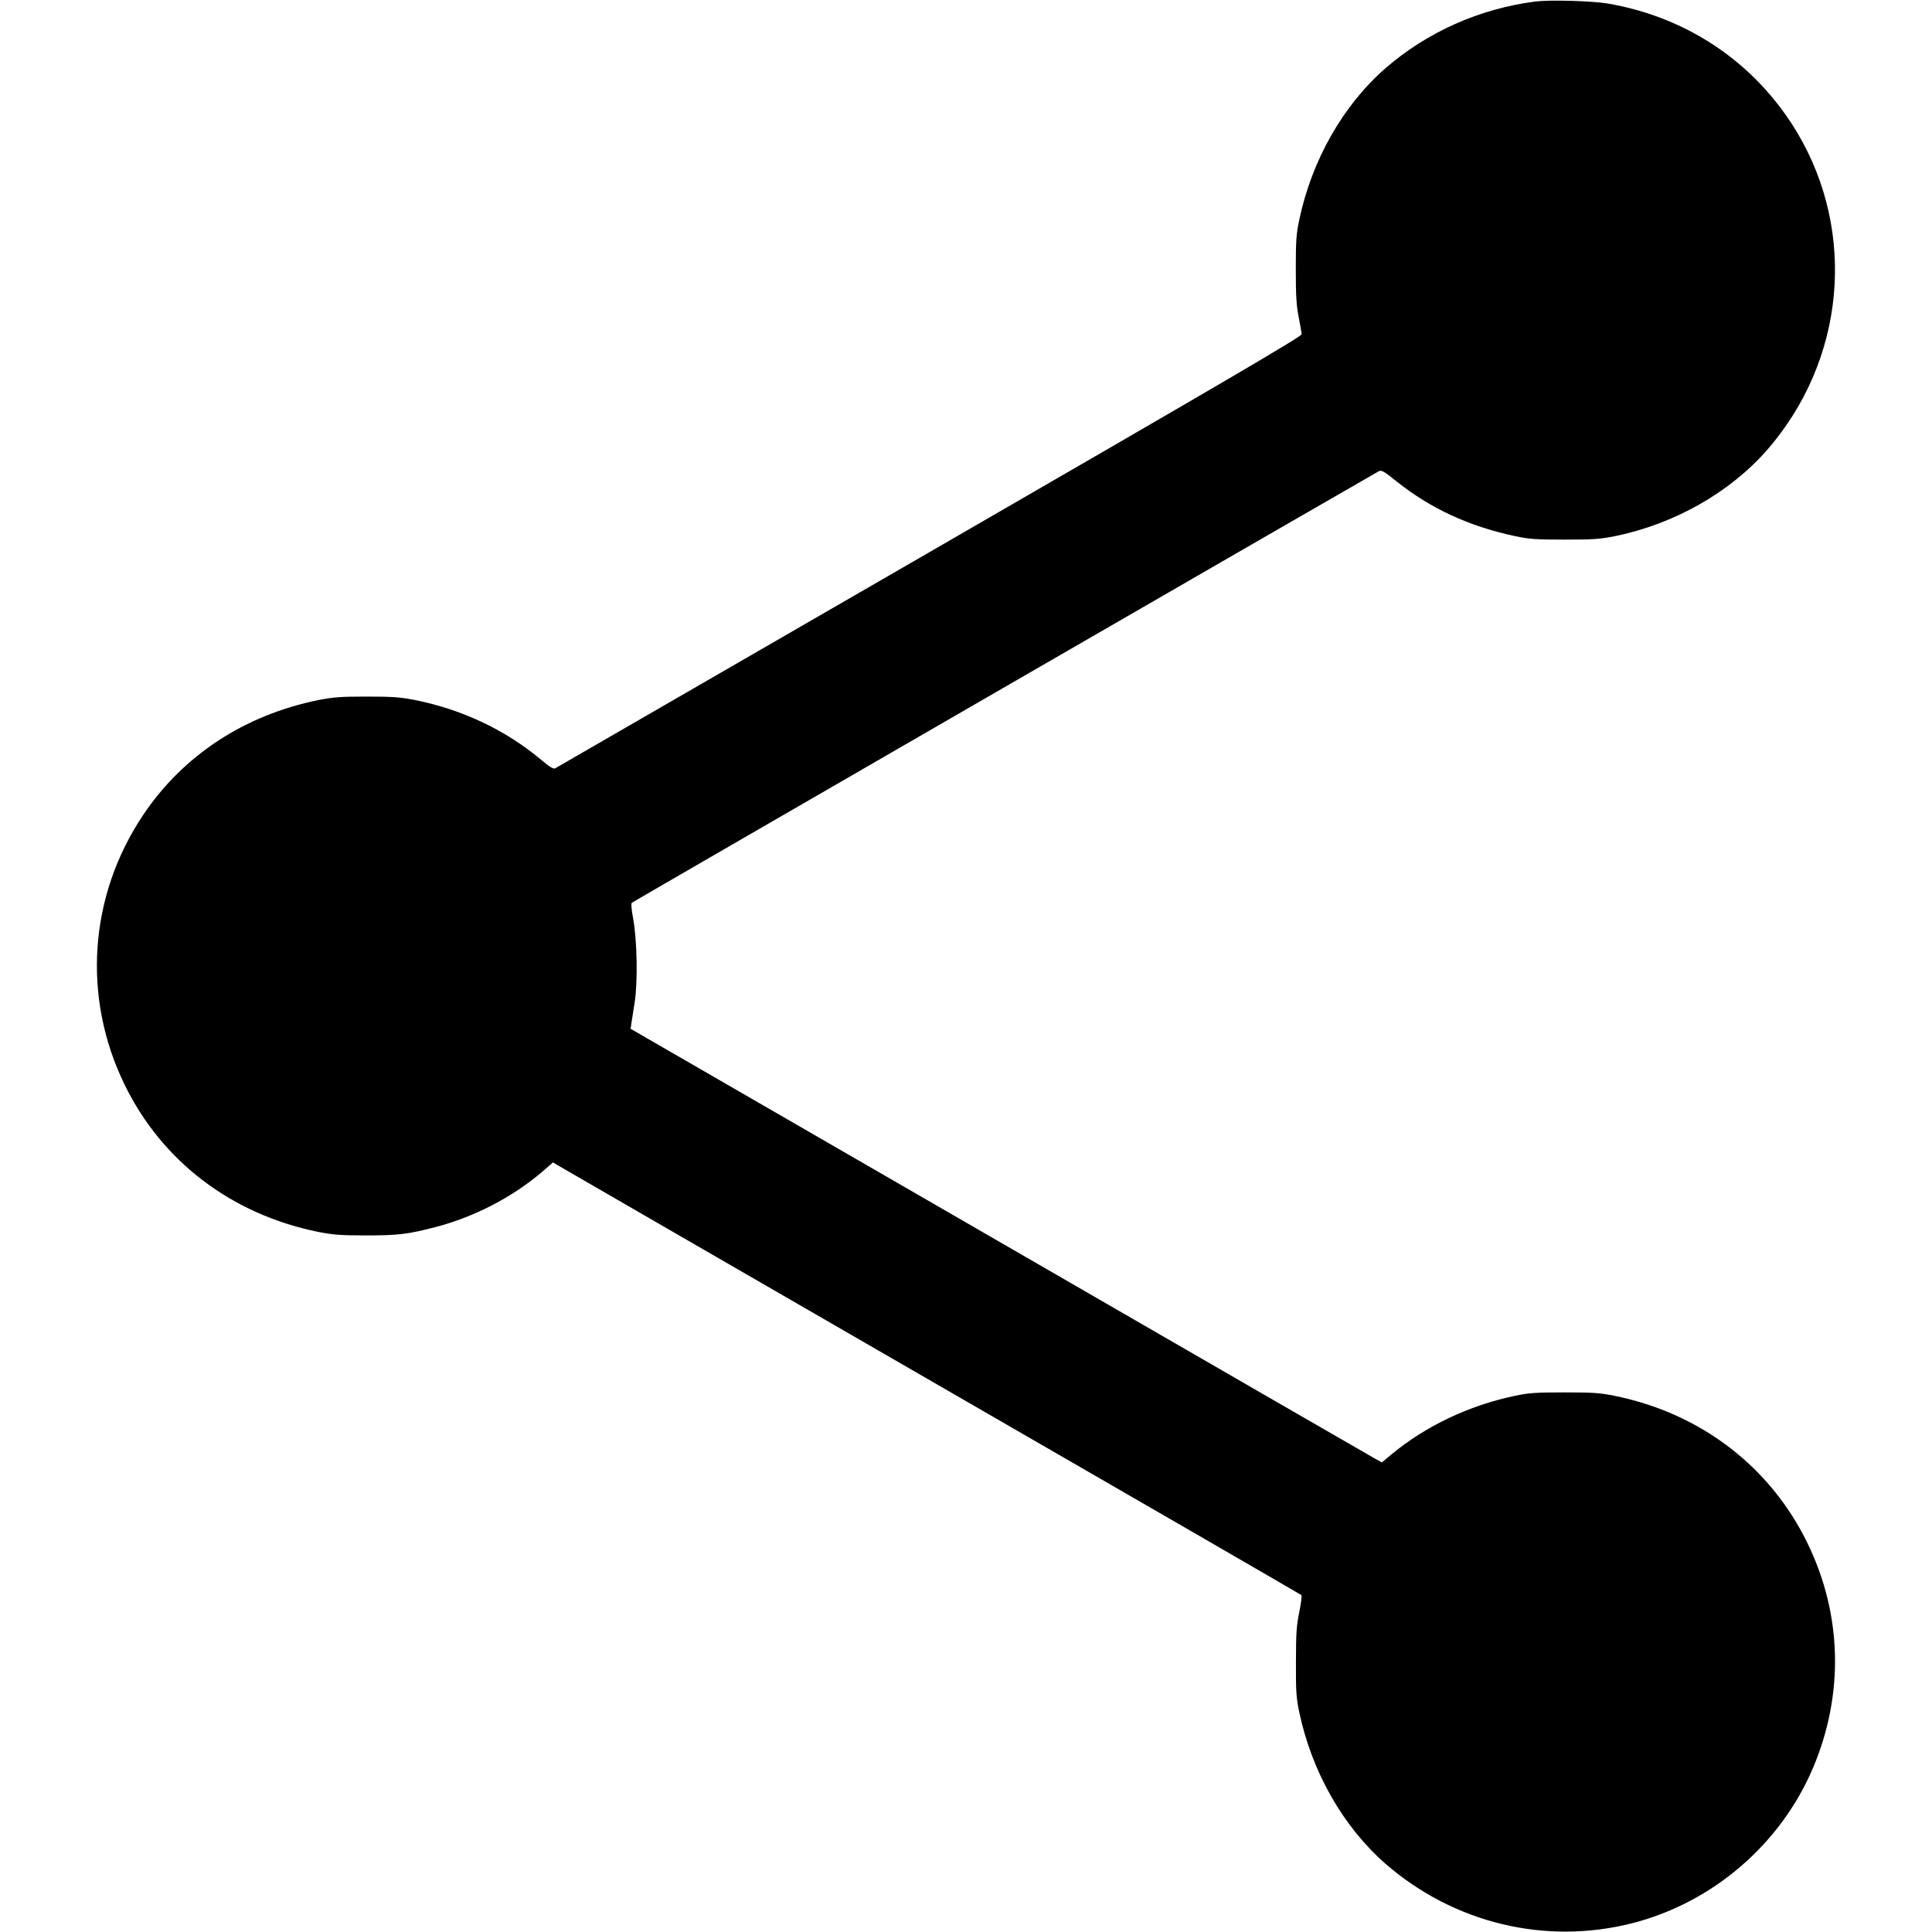 <svg xmlns="http://www.w3.org/2000/svg" version="1.0" width="20px" height="20px" viewBox="0 0 1152 1280" preserveAspectRatio="xMidYMid meet">
<g transform="translate(0,1280) scale(0.1,-0.1)" fill="#000000" stroke="none">
<path d="M9533 12790 c-370 -47 -720 -203 -996 -444 -280 -245 -486 -608 -569 -1002 -20 -95 -23 -137 -23 -329 0 -173 4 -240 19 -315 10 -52 19 -104 20 -114 1 -15 -510 -314 -2464 -1443 -1356 -783 -2472 -1428 -2481 -1433 -12 -7 -35 7 -95 57 -234 196 -520 332 -834 395 -98 19 -146 23 -320 23 -174 0 -222 -4 -320 -23 -489 -99 -897 -366 -1162 -762 -359 -537 -405 -1206 -123 -1785 248 -510 710 -861 1285 -977 97 -19 147 -23 315 -23 215 0 278 8 463 56 256 67 510 199 707 368 l69 60 31 -19 c16 -10 1130 -653 2475 -1430 1345 -776 2448 -1414 2452 -1418 4 -4 -2 -55 -14 -112 -18 -89 -22 -139 -22 -330 -1 -198 2 -238 22 -334 83 -394 289 -756 569 -1002 454 -396 1063 -543 1640 -395 532 137 981 524 1195 1029 206 487 193 1016 -37 1488 -247 508 -709 861 -1277 976 -98 20 -143 23 -333 23 -190 0 -235 -3 -330 -23 -302 -63 -594 -202 -820 -391 l-60 -50 -45 25 c-25 14 -1145 660 -2489 1437 l-2443 1411 5 35 c3 20 13 83 22 141 21 135 16 410 -10 553 -11 59 -15 101 -9 106 8 7 4895 2830 4949 2859 18 9 34 0 117 -67 226 -180 480 -298 786 -363 93 -20 136 -23 327 -23 191 0 235 3 335 23 392 80 759 288 1006 569 518 593 598 1441 199 2108 -274 456 -722 761 -1255 852 -104 17 -380 25 -477 13z"/>
</g>
</svg>